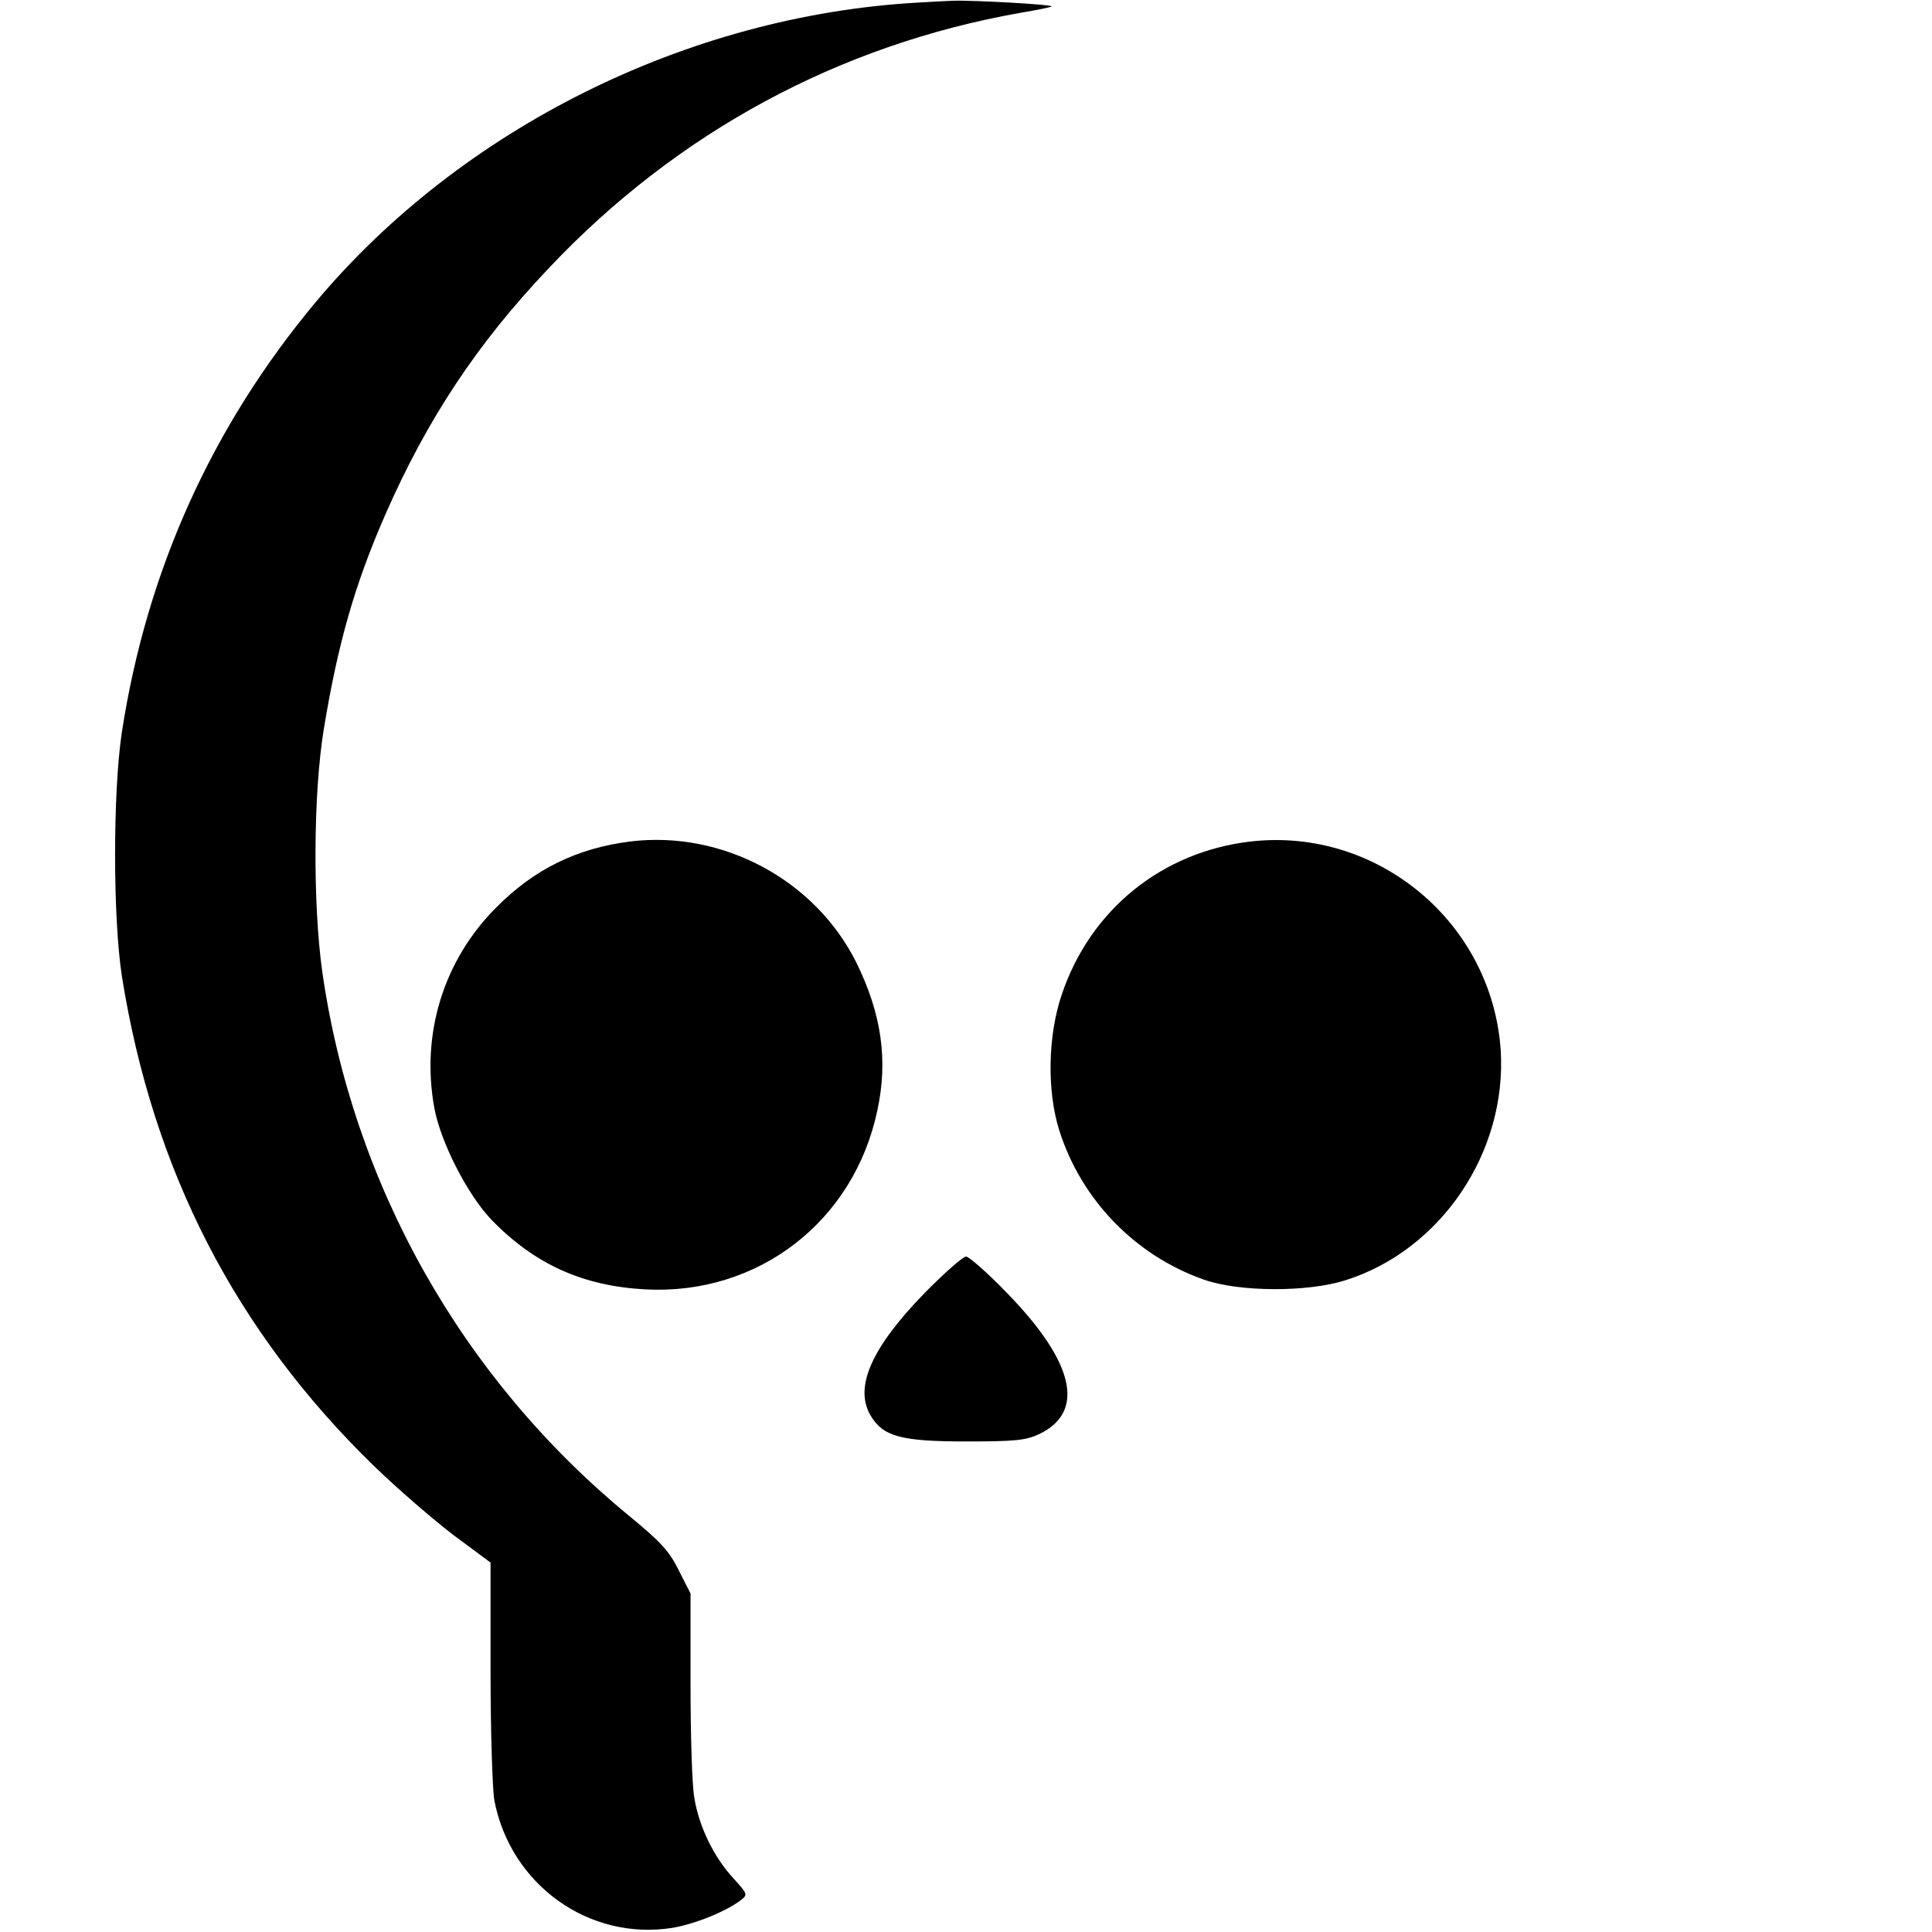 <?xml version="1.0" standalone="no"?>
<!DOCTYPE svg PUBLIC "-//W3C//DTD SVG 20010904//EN"
 "http://www.w3.org/TR/2001/REC-SVG-20010904/DTD/svg10.dtd">
<svg version="1.0" xmlns="http://www.w3.org/2000/svg"
 width="512pt" height="512pt" viewBox="0 0 512 512"
 preserveAspectRatio="xMidYMid meet">
<g transform="translate(0,512) scale(0.1,-0.1)"
fill="#000000" stroke="none">
<path d="M2430 5113 c-608 -35 -1207 -333 -1592 -792 -276 -330 -449 -713
-515 -1141 -24 -159 -24 -491 0 -647 82 -515 301 -941 668 -1298 63 -61 158
-143 212 -184 l97 -72 0 -288 c0 -159 5 -312 10 -342 43 -224 251 -373 472
-338 59 10 142 43 182 74 18 14 17 16 -21 58 -51 55 -91 137 -103 213 -6 32
-10 167 -10 300 l0 241 -31 61 c-25 51 -48 76 -132 145 -443 364 -732 877
-813 1442 -25 179 -24 471 4 642 37 226 82 384 163 569 111 253 243 453 434
654 339 359 768 591 1249 676 43 7 81 15 83 17 4 5 -211 17 -262 15 -22 -1
-65 -3 -95 -5z"/>
<path d="M1670 2890 c-141 -18 -254 -73 -355 -175 -139 -139 -200 -334 -164
-531 16 -89 87 -229 151 -296 114 -118 242 -176 408 -185 299 -16 553 180 615
474 29 134 11 256 -55 391 -109 220 -355 352 -600 322z"/>
<path d="M3315 2890 c-235 -27 -425 -180 -501 -405 -37 -108 -40 -255 -7 -360
58 -184 201 -332 383 -396 93 -33 274 -34 375 -2 254 80 429 340 412 610 -23
338 -326 591 -662 553z"/>
<path d="M2449 1692 c-139 -143 -186 -248 -142 -323 33 -56 81 -69 253 -69
133 0 159 3 195 20 122 59 92 190 -85 372 -52 54 -102 98 -110 98 -8 0 -58
-44 -111 -98z"/>
</g>
</svg>
